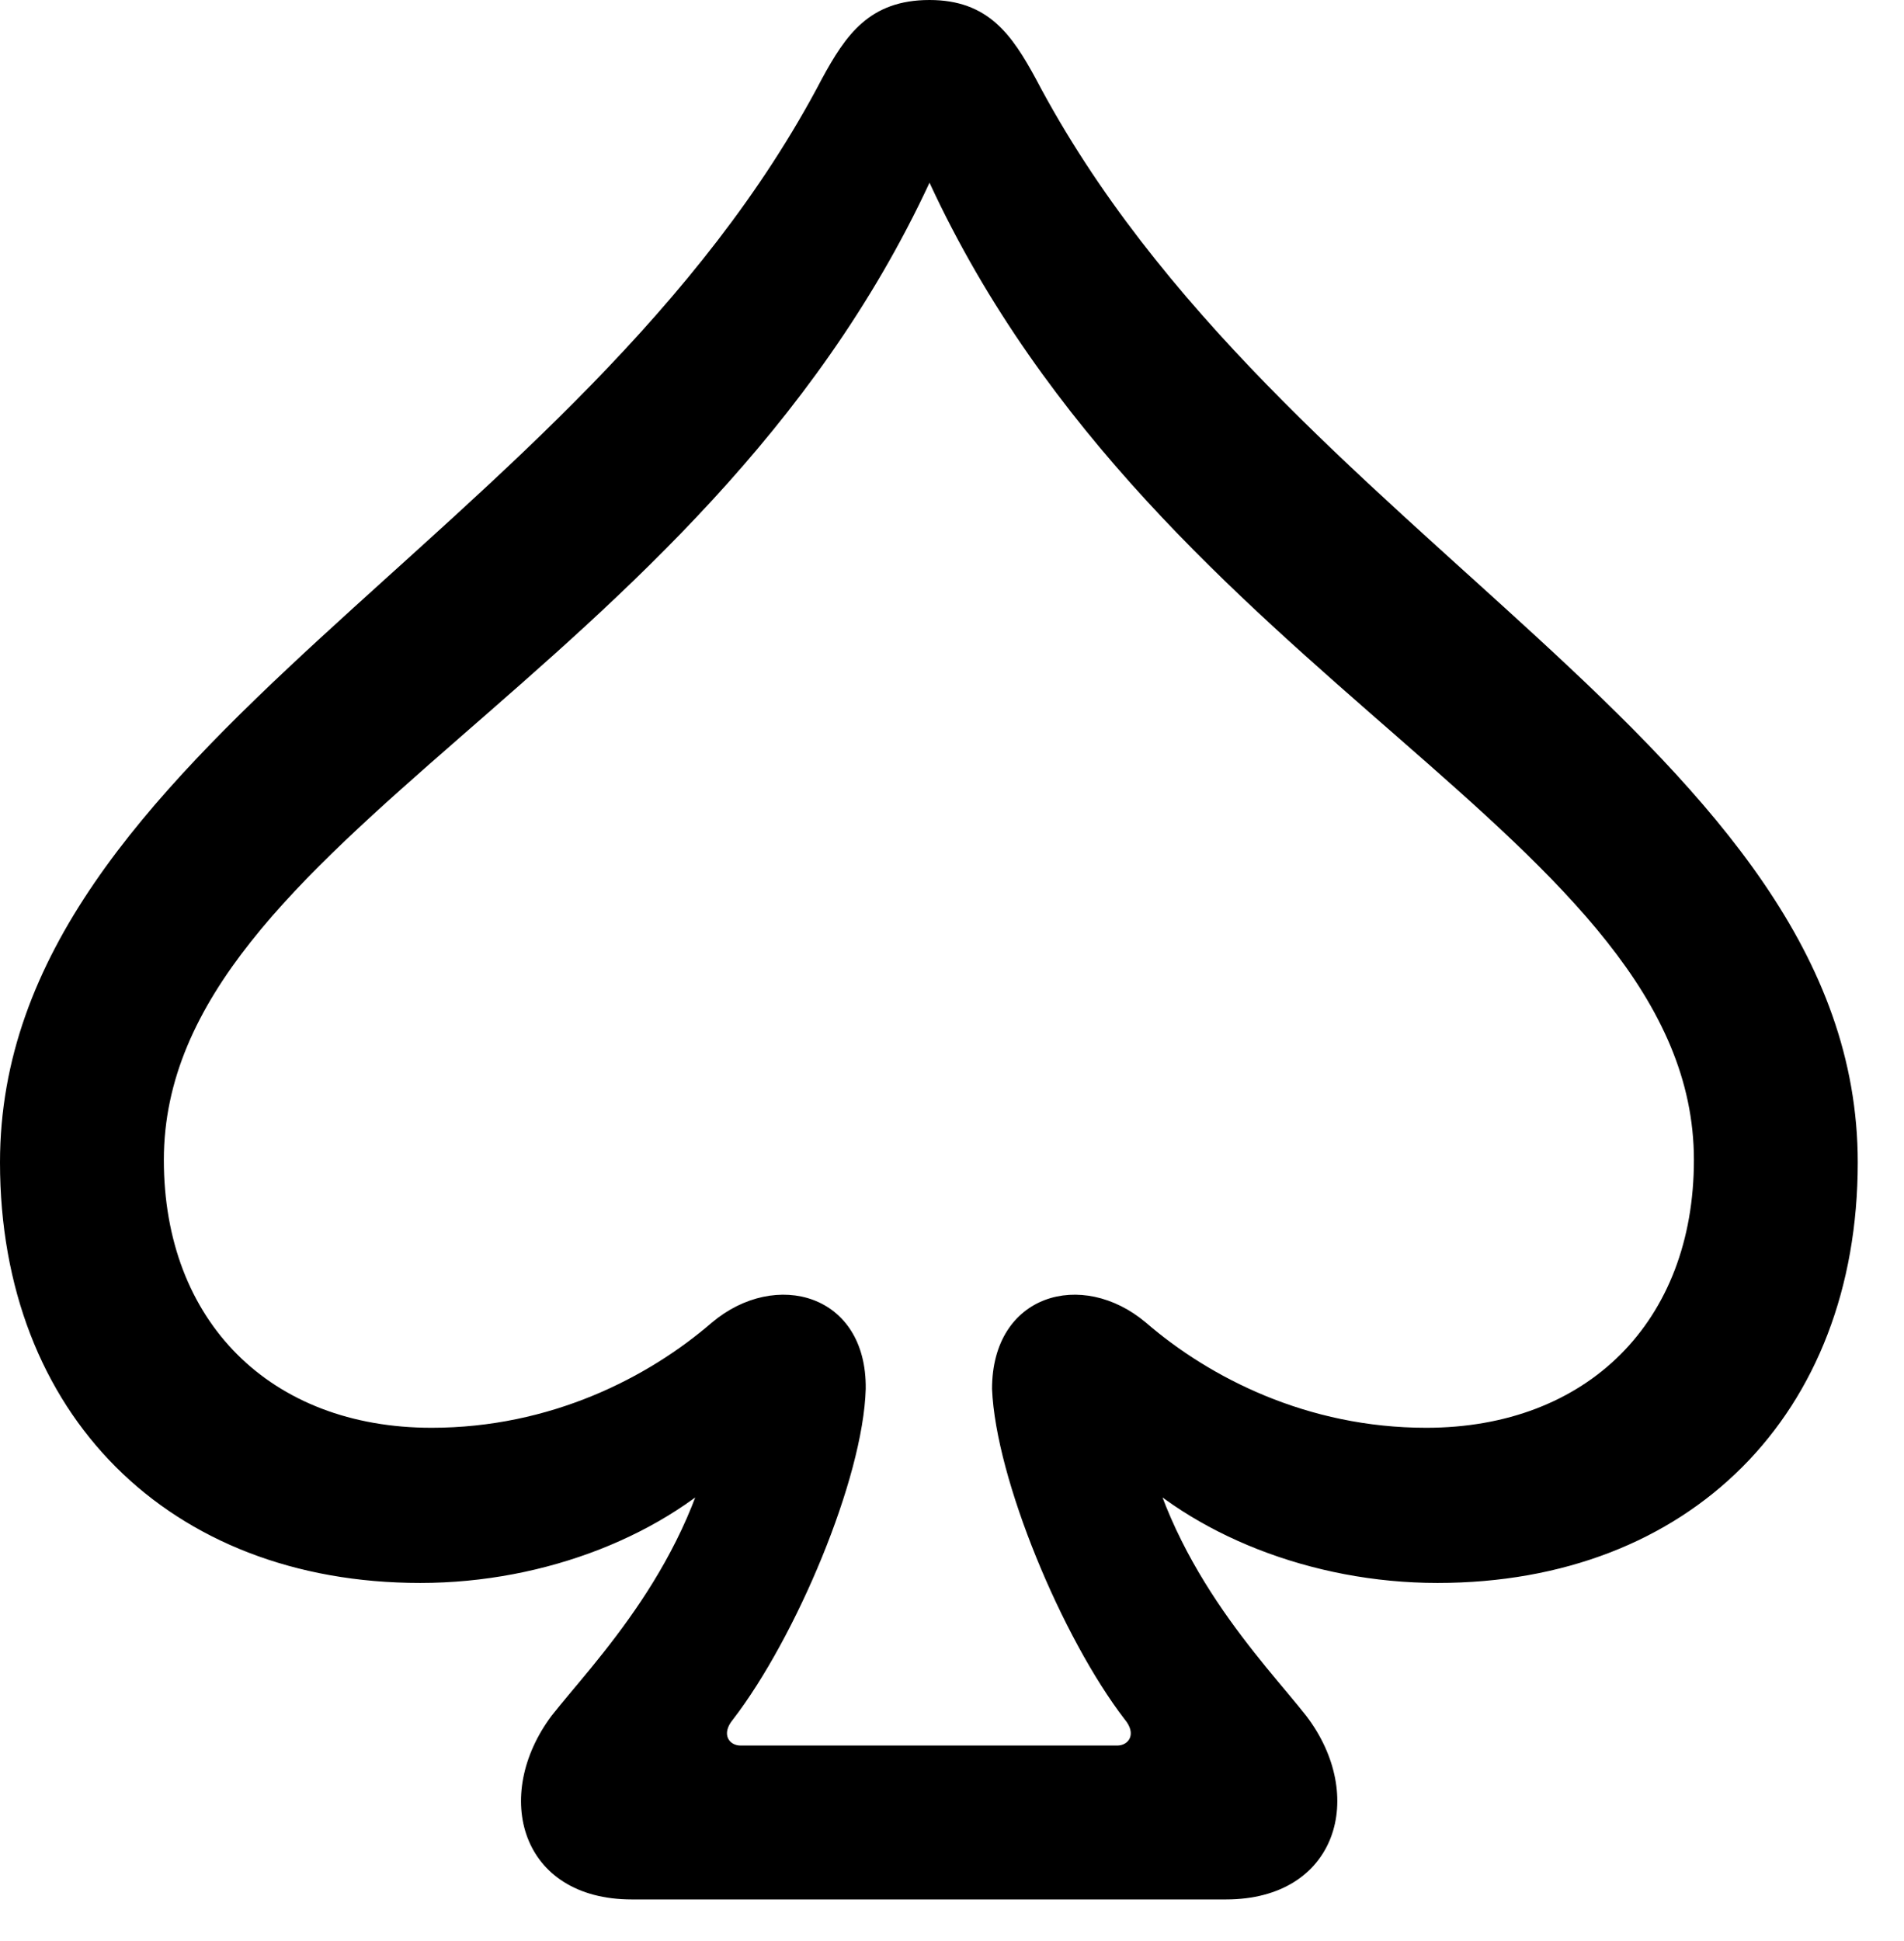 <svg version="1.1" xmlns="http://www.w3.org/2000/svg" xmlns:xlink="http://www.w3.org/1999/xlink" width="14.863" height="15.146" viewBox="0 0 14.863 15.146">
 <g>
  <rect height="15.146" opacity="0" width="14.863" x="0" y="0"/>
  <path d="M0 9.072C0 11.035 1.318 12.354 3.281 12.354C4.268 12.354 5.205 11.973 5.762 11.396L5.596 11.065C5.41 12.197 4.629 12.979 4.307 13.389C3.838 14.014 4.062 14.824 4.932 14.824L9.57 14.824C10.44 14.824 10.674 14.014 10.195 13.389C9.873 12.979 9.092 12.197 8.906 11.065L8.74 11.396C9.297 11.973 10.234 12.354 11.221 12.354C13.193 12.354 14.502 11.035 14.502 9.072C14.502 5.83 9.98 4.219 8.086 0.615C7.9 0.273 7.715 0 7.256 0C6.787 0 6.602 0.273 6.416 0.615C4.531 4.219 0 5.83 0 9.072ZM1.279 9.053C1.279 6.543 5.449 5.312 7.256 1.426C9.053 5.312 13.223 6.543 13.223 9.053C13.223 10.312 12.393 11.143 11.133 11.143C10.205 11.143 9.443 10.752 8.945 10.322C8.447 9.902 7.744 10.098 7.744 10.84C7.773 11.543 8.291 12.783 8.779 13.418C8.877 13.535 8.809 13.623 8.721 13.623L5.781 13.623C5.693 13.623 5.625 13.535 5.723 13.418C6.211 12.783 6.738 11.543 6.758 10.84C6.768 10.098 6.055 9.902 5.557 10.322C5.059 10.752 4.297 11.143 3.369 11.143C2.109 11.143 1.279 10.312 1.279 9.053Z" fill="currentColor"/>
 </g>
</svg>
